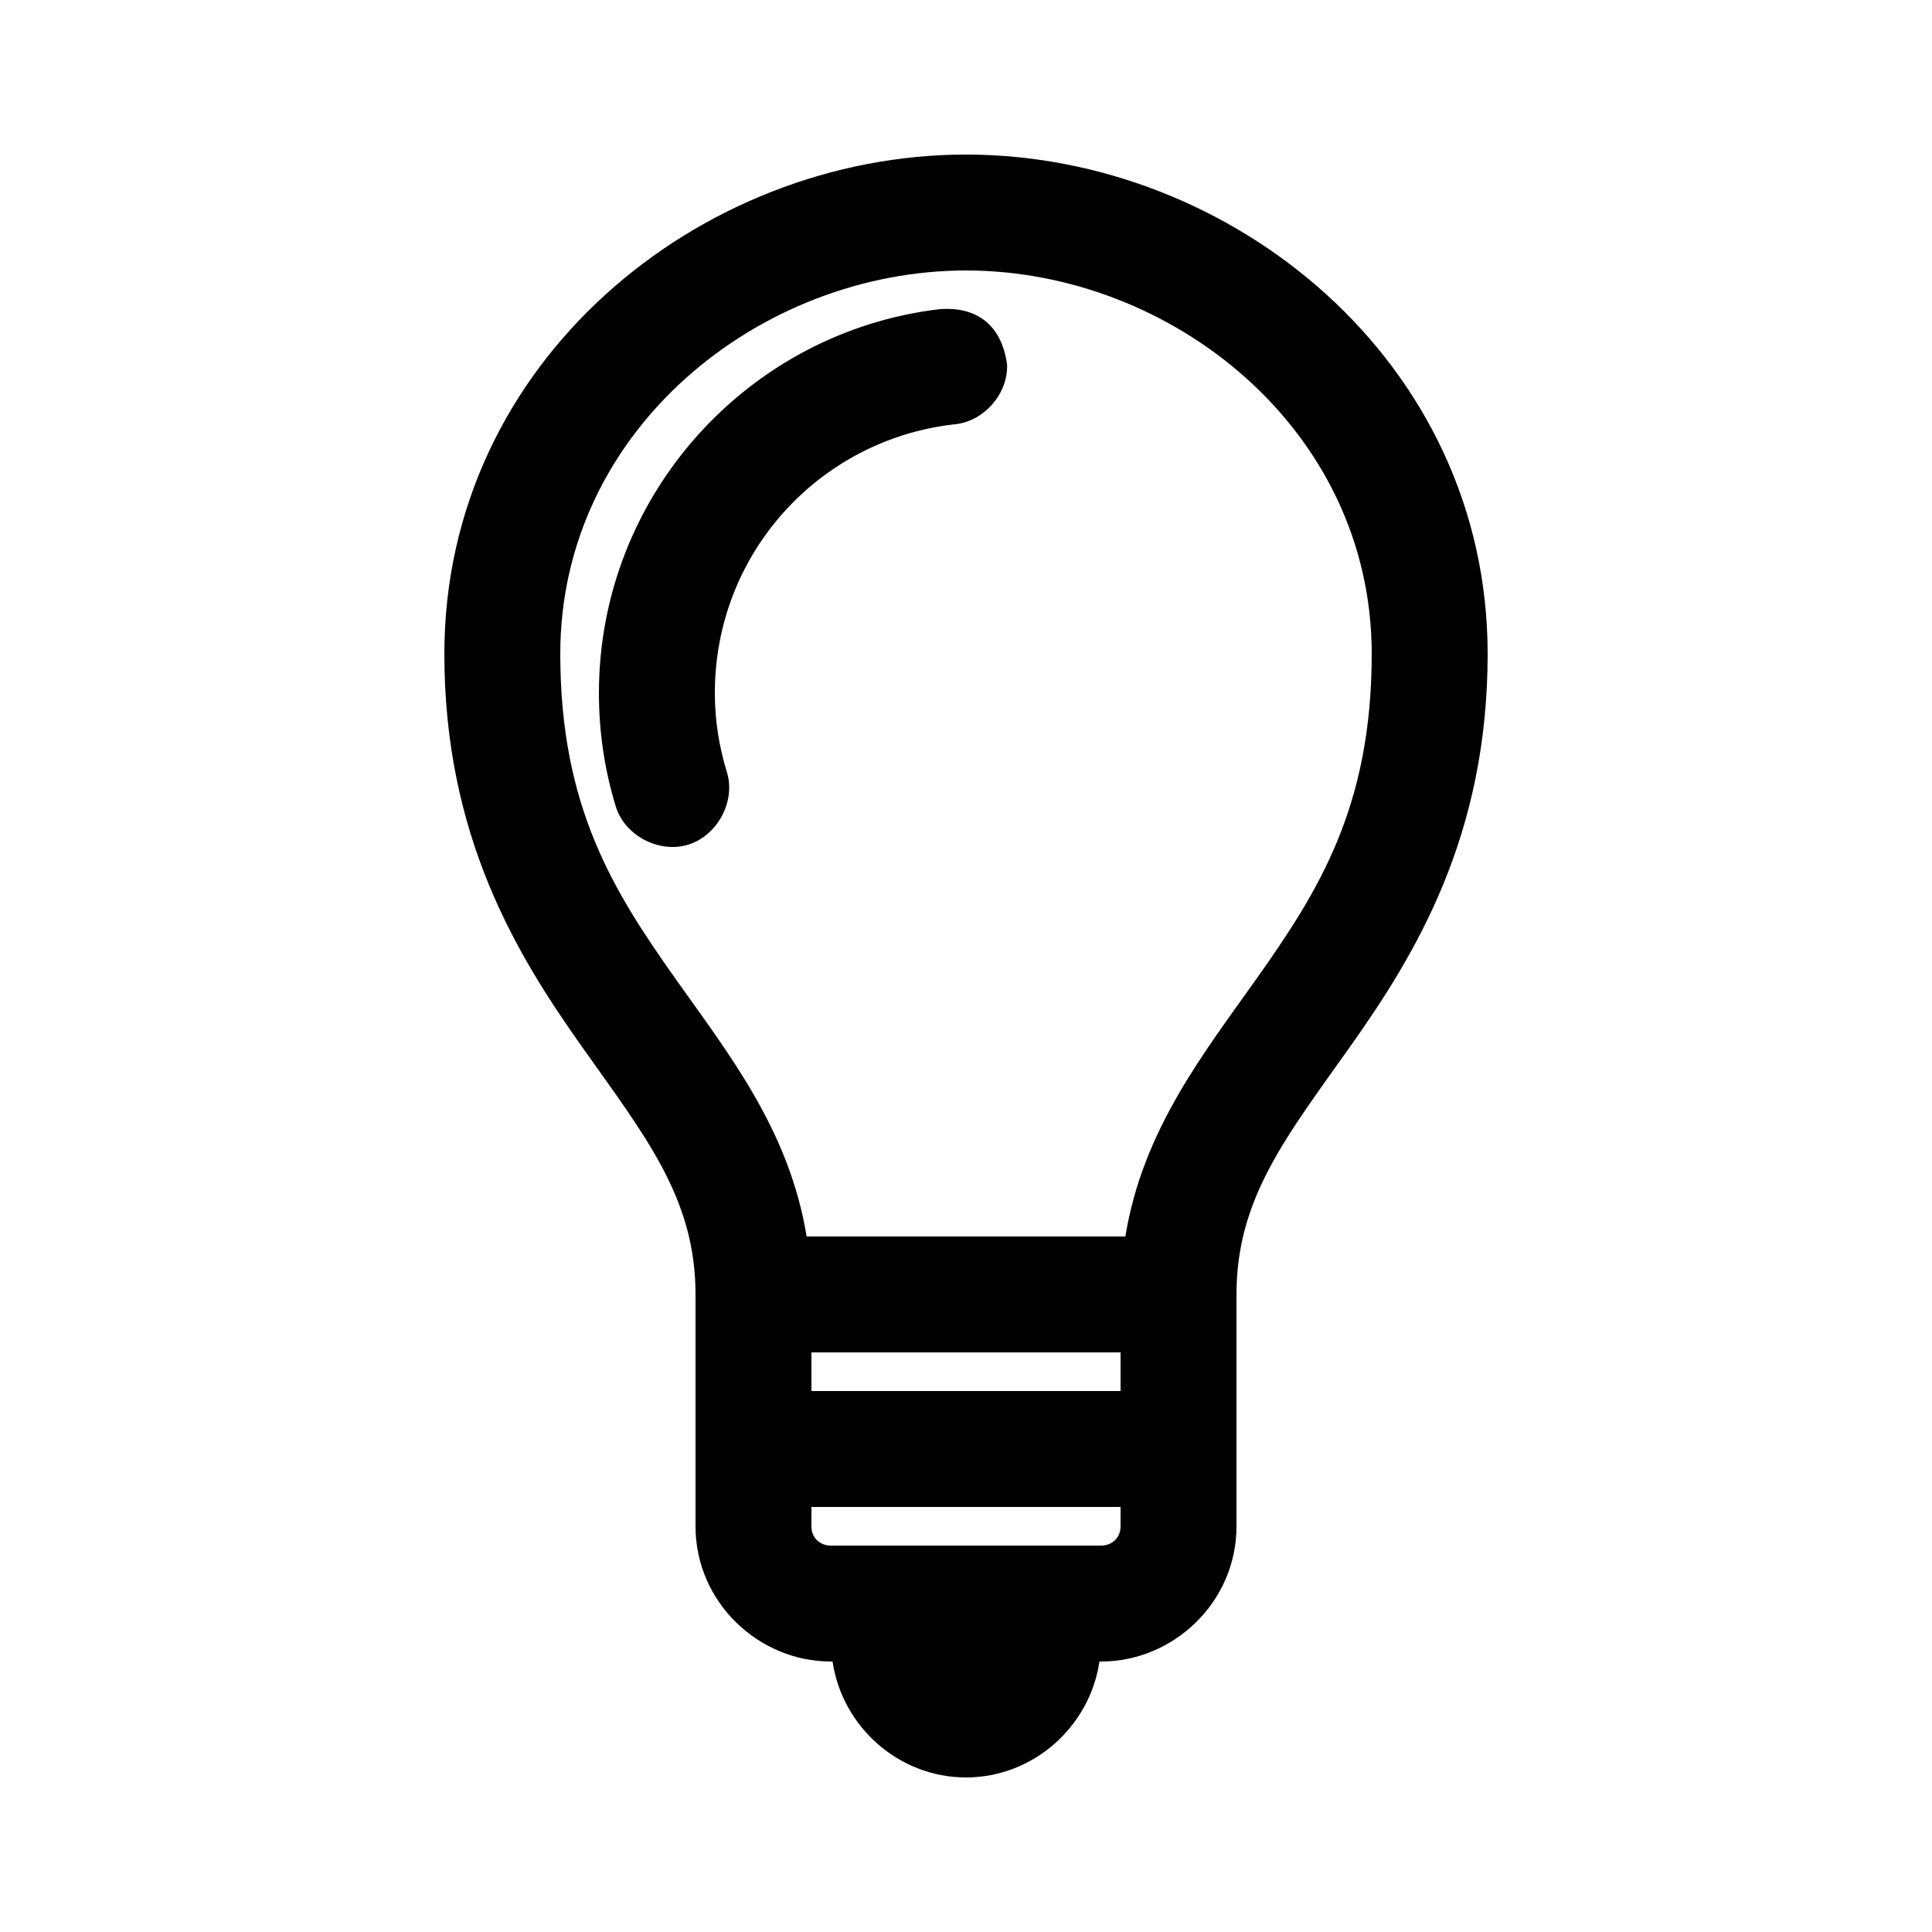 <svg xmlns="http://www.w3.org/2000/svg" version="1.1" x="0px" y="0px" viewBox="0 0 100 100">
    <g transform="translate(0,-952.362)">
        <path style="text-indent:0;text-transform:none;direction:ltr;block-progression:tb;baseline-shift:baseline;color:#000000;enable-background:accumulate;"
              d="m 50,960.362 c -13.747,0 -27,10.697 -27,25.844 0,9.431 3.736,15.542 7.062,20.25 3.327,4.708 5.938,7.897 5.938,12.906 l 0,12 c 0,3.942 3.277,7 7,7 l 0.094,0 c 0.493,3.366 3.418,6 6.906,6 3.488,0 6.413,-2.634 6.906,-6 l 0.094,0 c 3.723,0 7,-3.058 7,-7 l 0,-12 c 0,-5.009 2.611,-8.198 5.938,-12.906 3.327,-4.708 7.062,-10.819 7.062,-20.25 -4e-4,-15.147 -13.254,-25.844 -27,-25.844 z m 0,6 c 10.643,0 21,8.226 21,19.844 0,7.933 -2.764,12.291 -5.938,16.781 -2.705,3.828 -5.92,7.847 -6.812,13.375 l -16.5,0 c -0.892,-5.528 -4.107,-9.547 -6.812,-13.375 -3.173,-4.49 -5.938,-8.848 -5.938,-16.781 0,-11.618 10.357,-19.844 21,-19.844 z m -1.344,2 c -9.937,1.159 -17.656,9.657 -17.656,19.875 0,2.044 0.304,4.017 0.875,5.875 0.466,1.505 2.245,2.435 3.75,1.969 1.505,-0.466 2.466,-2.245 2,-3.75 -0.4,-1.302 -0.625,-2.659 -0.625,-4.094 0,-7.213 5.379,-13.094 12.344,-13.906 1.546,-0.109 2.854,-1.577 2.781,-3.125 -0.313,-2.167 -1.72,-2.974 -3.469,-2.844 z m -6.656,54 16,0 0,2 -16,0 0,-2 z m 0,8 16,0 0,1 c 0,0.654 -0.502,1 -1,1 l -14,0 c -0.498,0 -1,-0.346 -1,-1 l 0,-1 z"
              fill="#000000" fill-opacity="1" marker="none" visibility="visible" display="inline" overflow="visible"/>
    </g>
</svg>